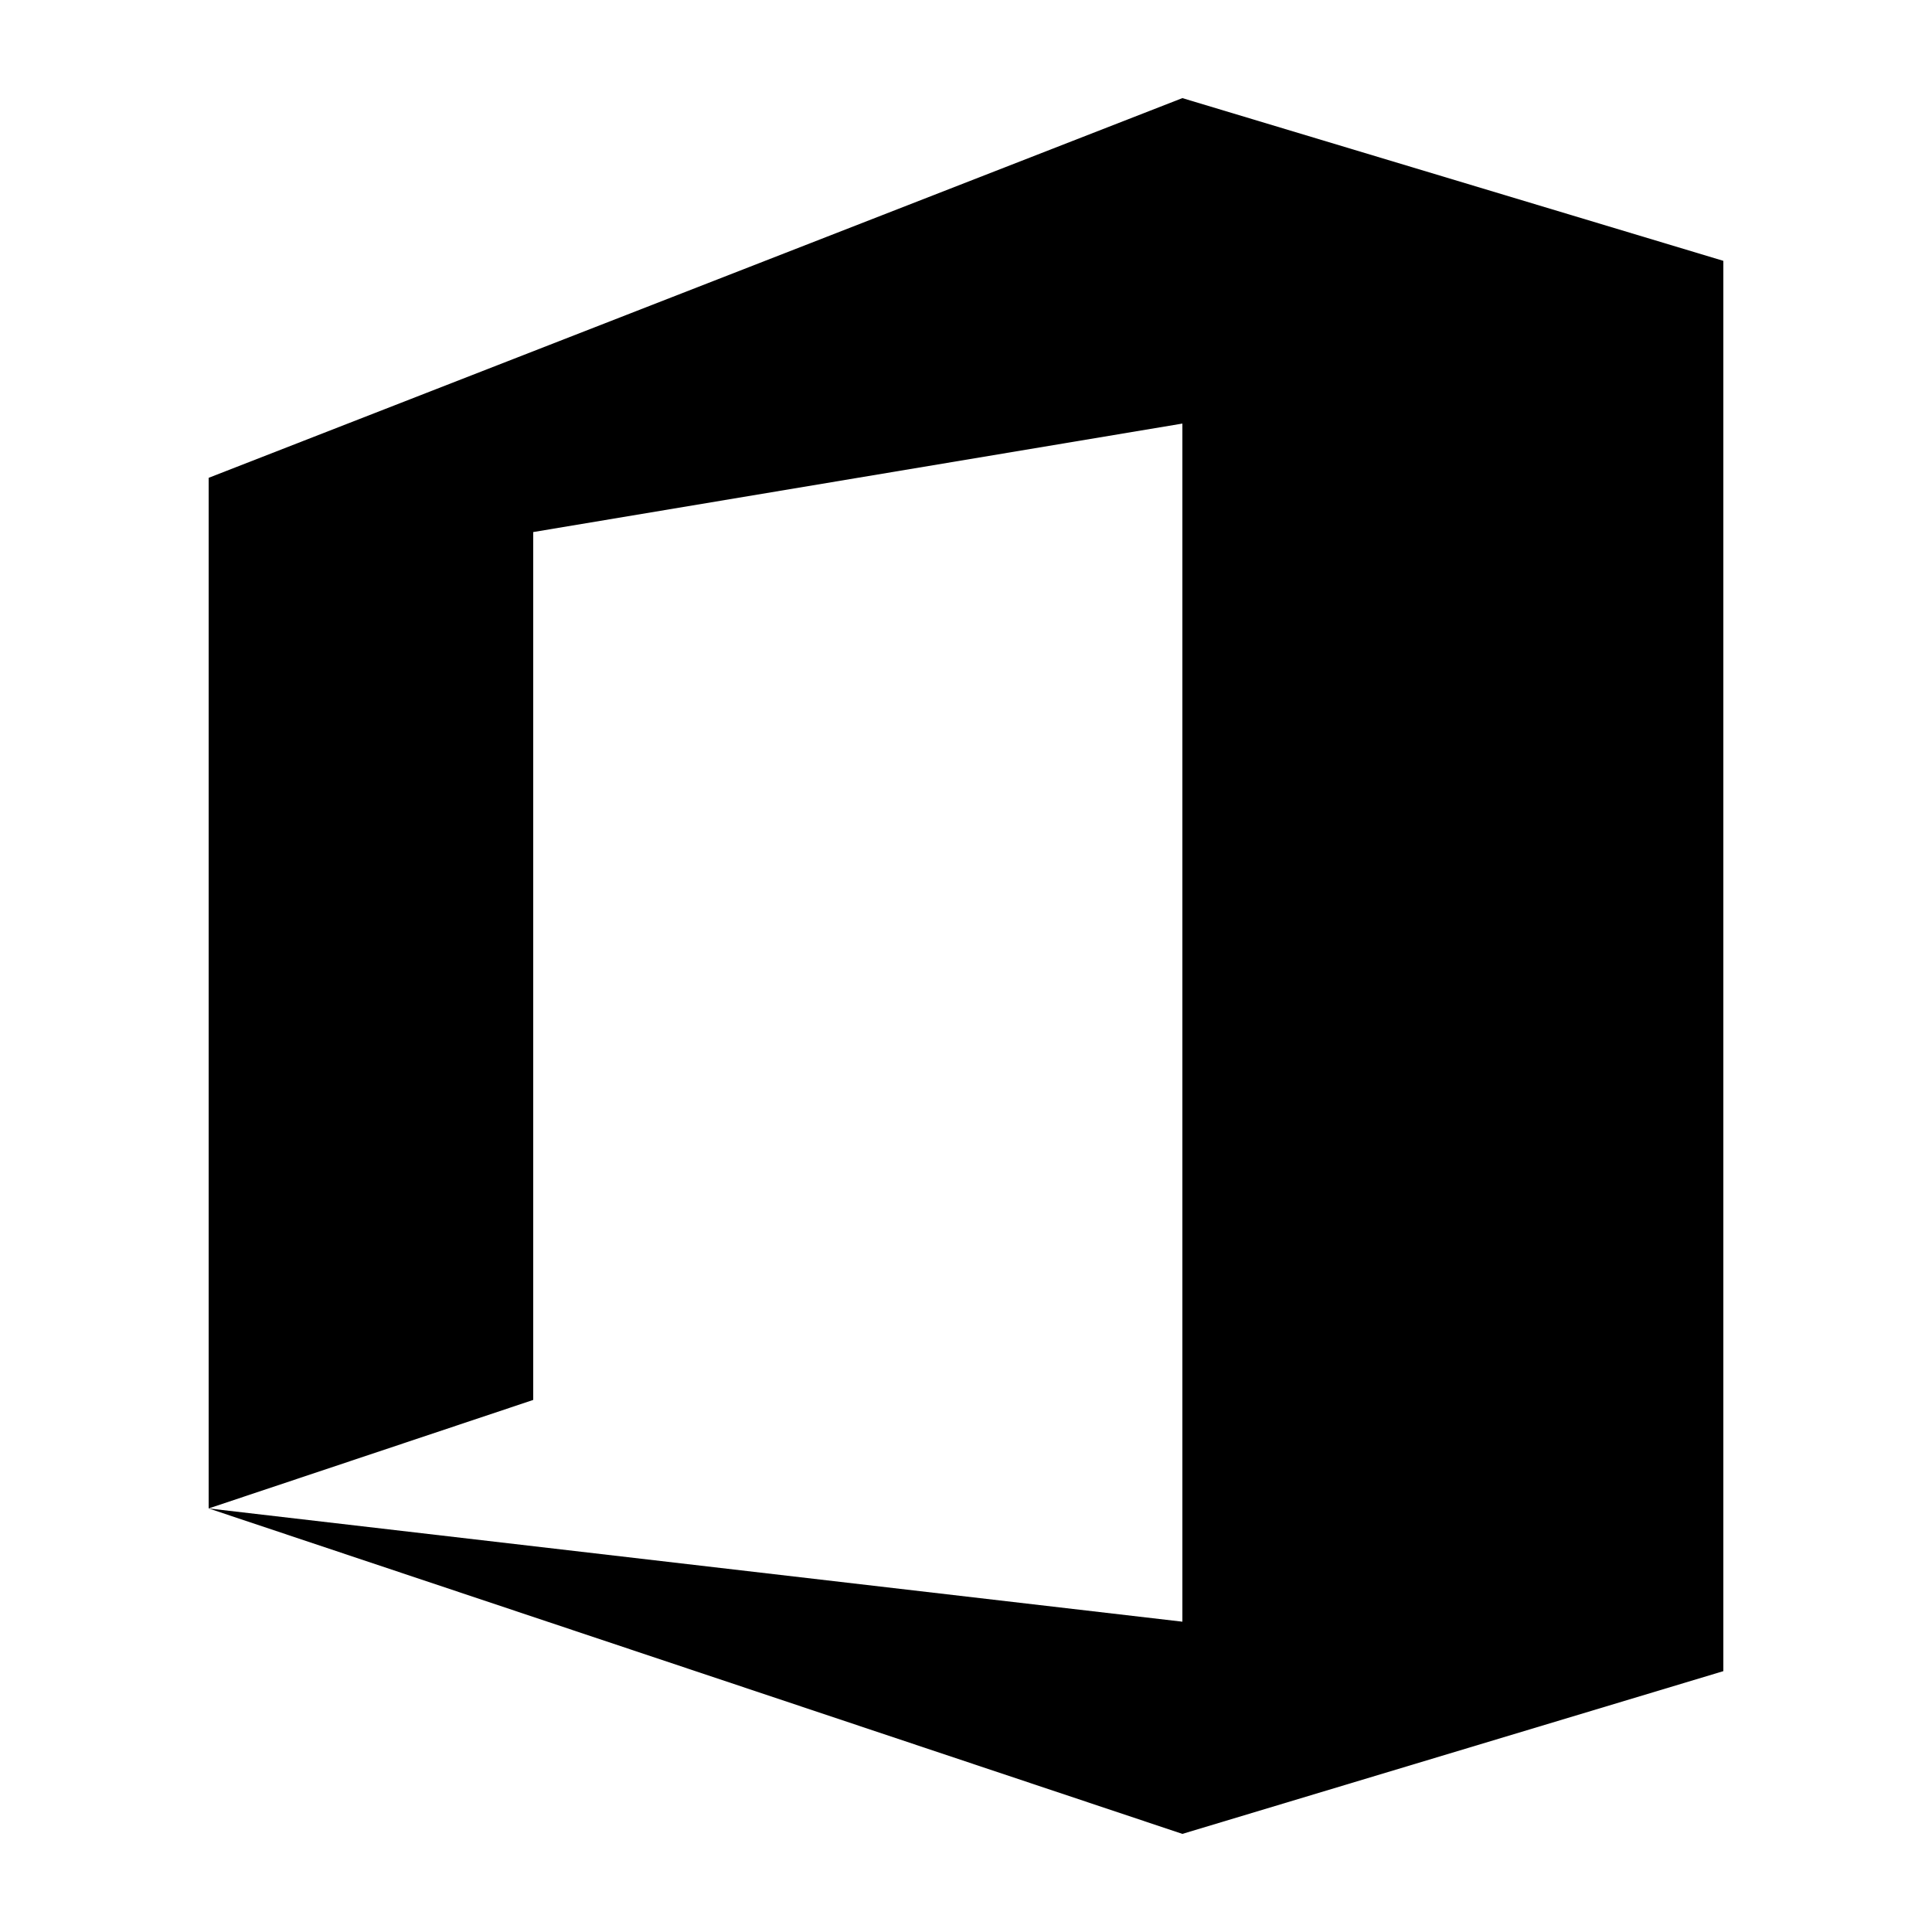 <svg height="16px" style="enable-background:new 0 0 512 512;" version="1.1" viewBox="0 0 512 512" width="16px" xml:space="preserve" xmlns="http://www.w3.org/2000/svg" xmlns:xlink="http://www.w3.org/1999/xlink">
  <g id="_x32_37-office">
    <g>
      <g id="_x37_6-office_4_">
        <g>
          <g>
            <g>
              <path d="M313.342,26.001L55.296,126.627v273.124l86.011-28.754V141.001l172.035-28.75v317.512        L55.296,399.751l258.046,86.248l143.362-43.128V69.126L313.342,26.001z" style="fill:#000000;" />
            </g>
          </g>
        </g>
      </g>
    </g>
  </g>
  <g id="Layer_1" />
</svg>